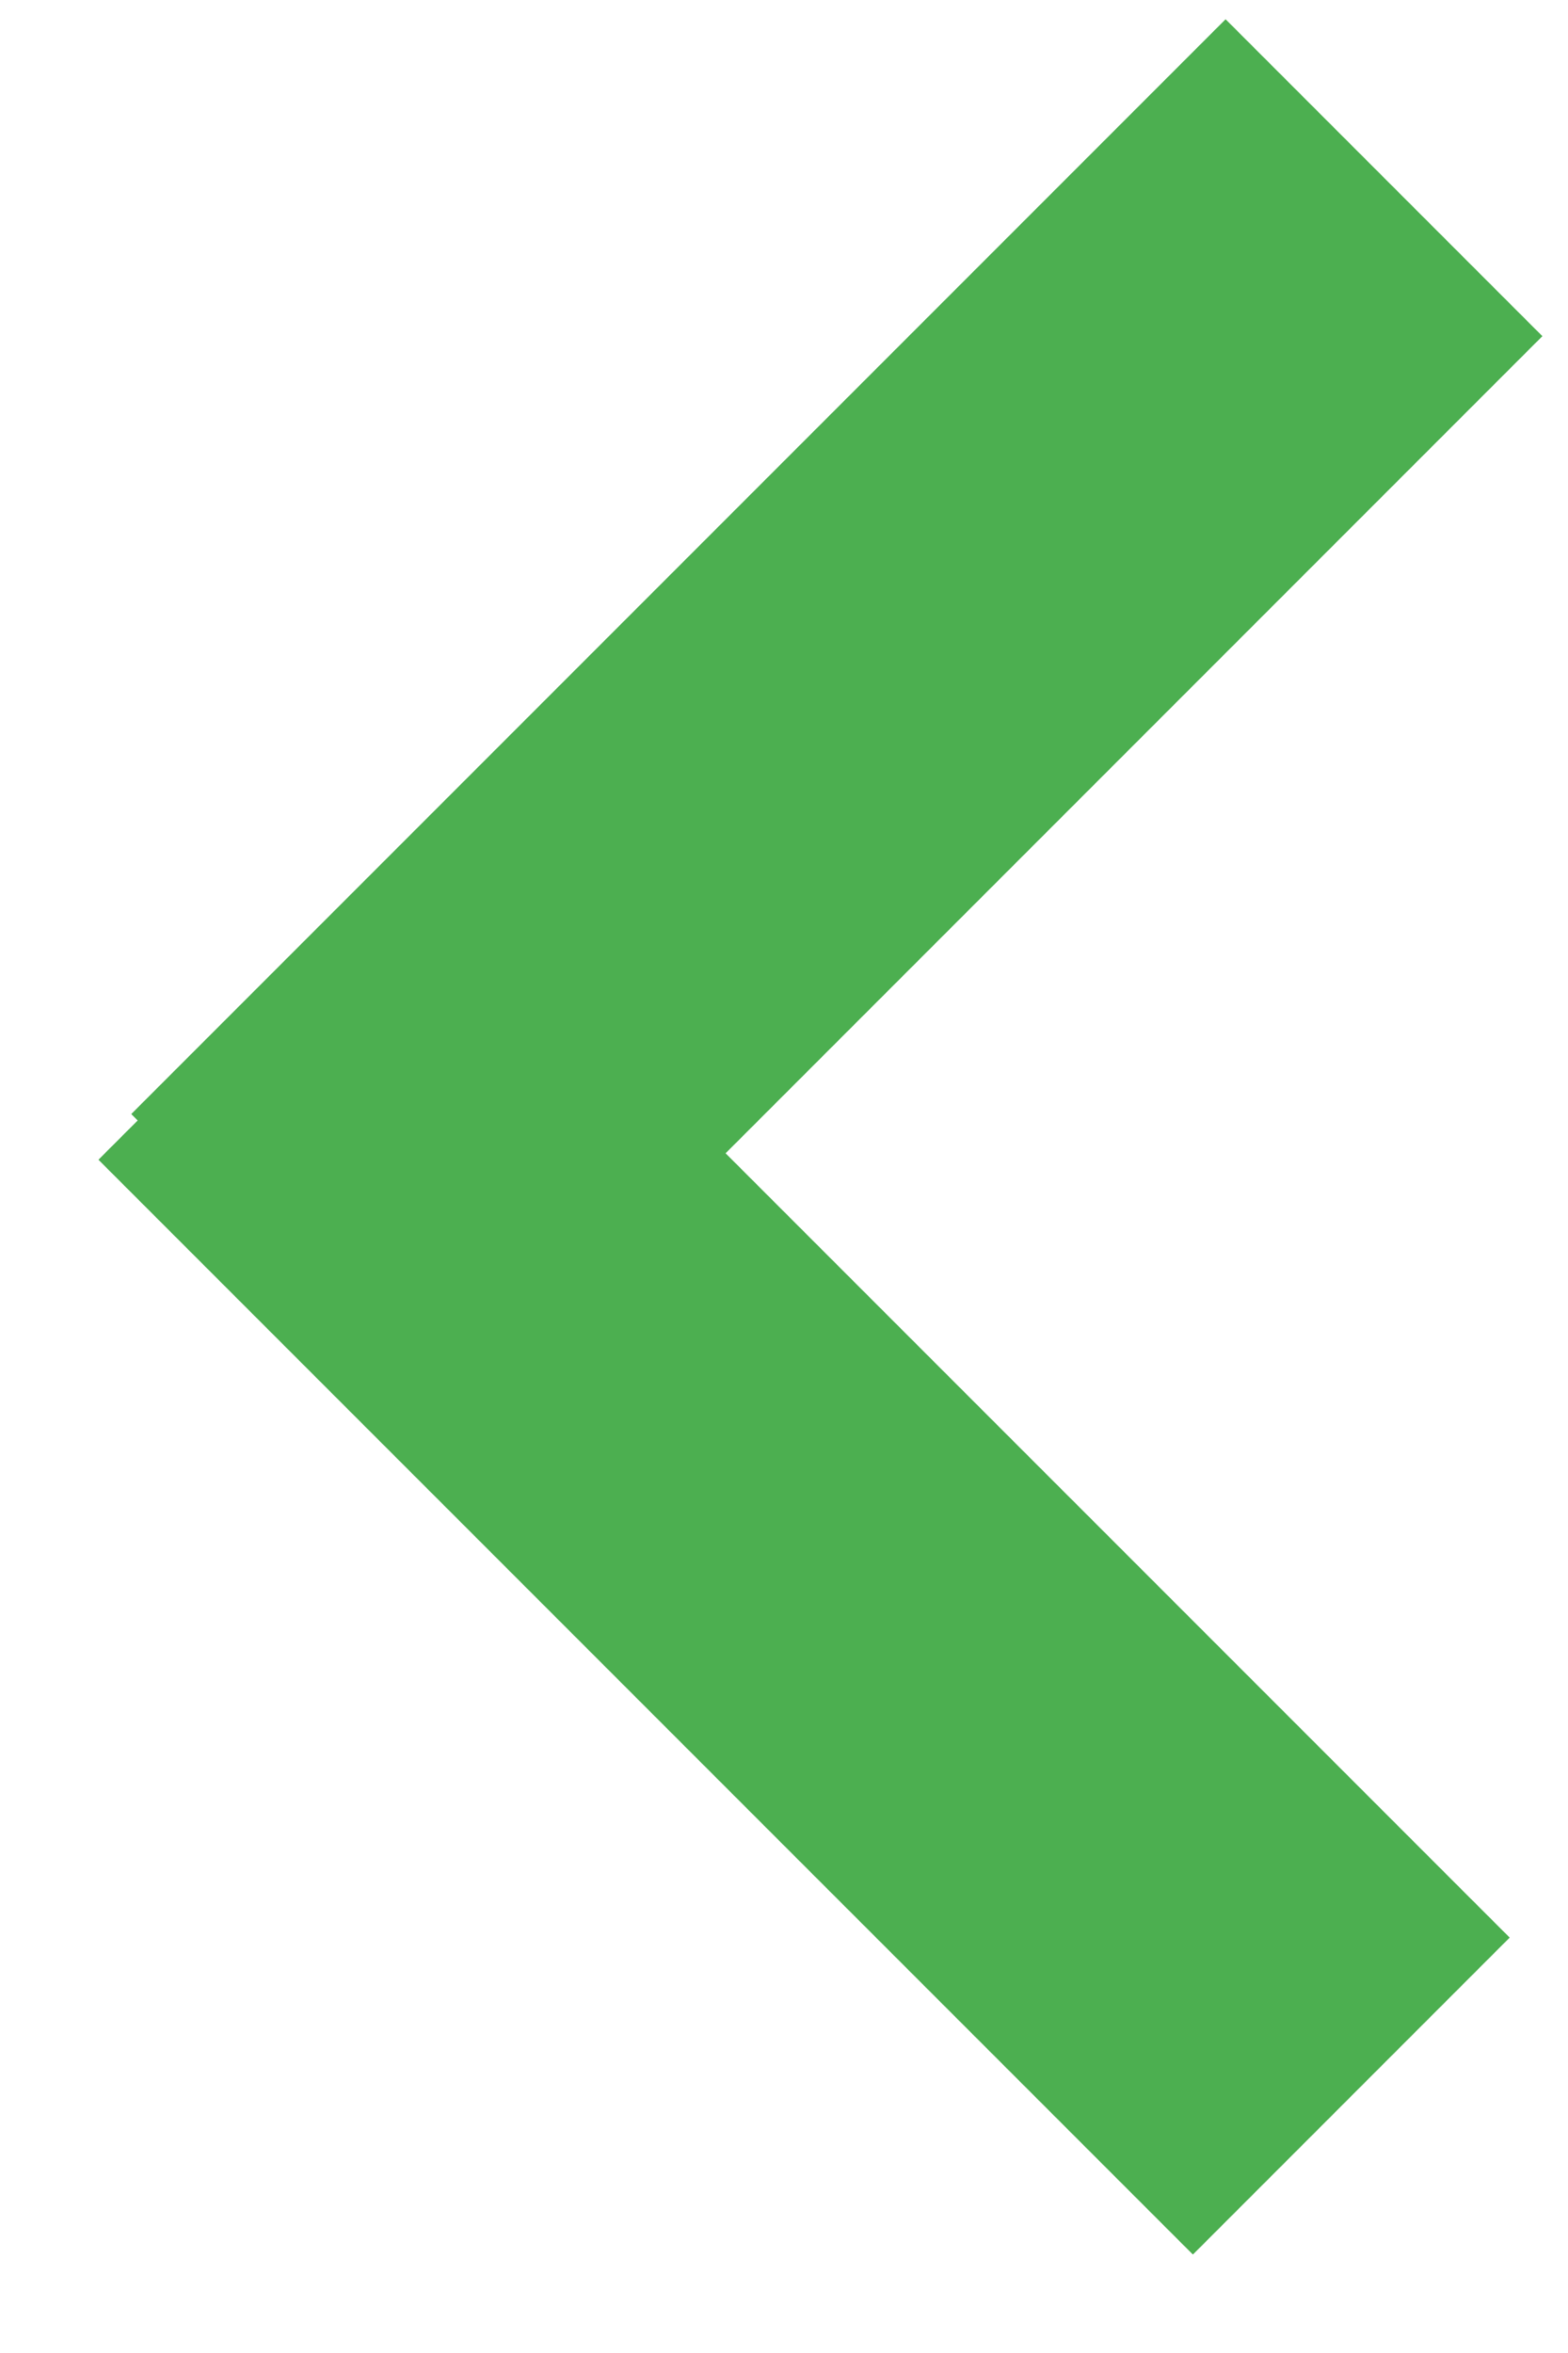 <svg width="14" height="21" viewBox="0 0 14 21" fill="none" xmlns="http://www.w3.org/2000/svg">
<path d="M12.065 18.707L2.293 8.936" stroke="#4CAF50" stroke-width="4"/>
<line x1="2.586" y1="11.357" x2="12.357" y2="1.586" stroke="#4CAF50" stroke-width="4"/>
</svg>
